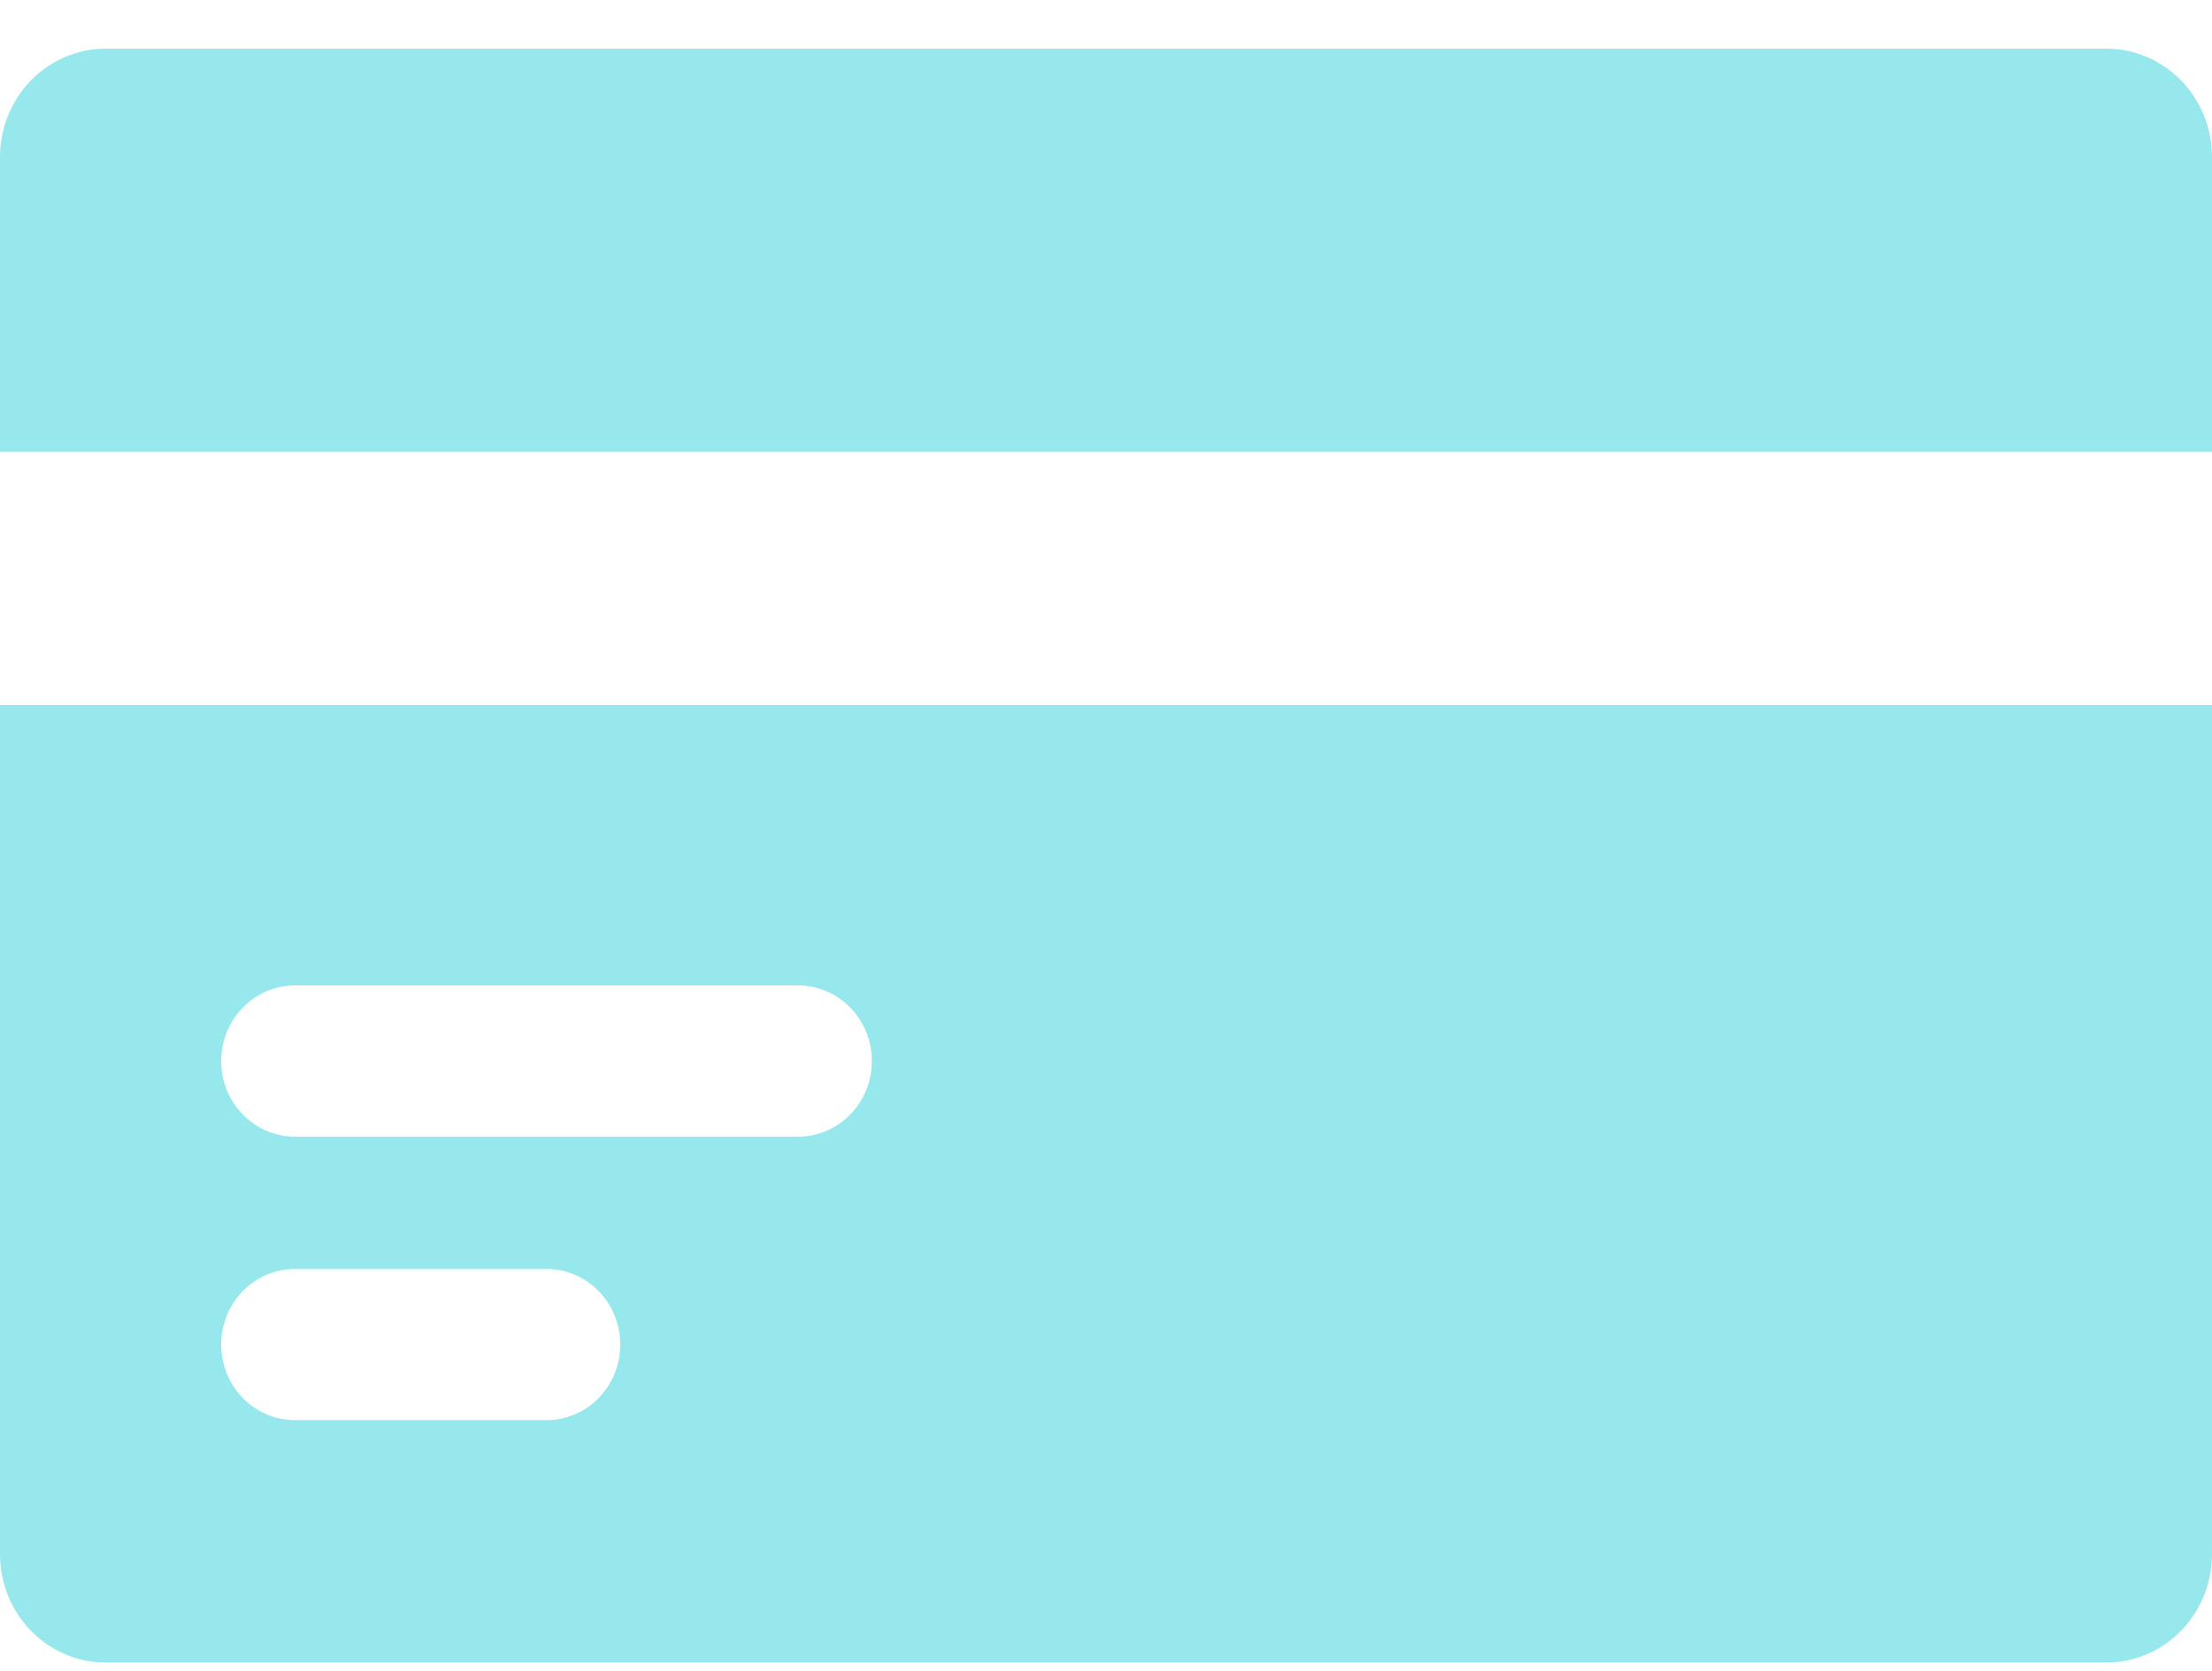 <svg width="45" height="34" viewBox="0 0 45 34" fill="none" xmlns="http://www.w3.org/2000/svg">
<path d="M45 9.193V3.196C45 1.978 44.037 0.99 42.848 0.99H2.152C0.963 0.99 0 1.978 0 3.196V9.193H45Z" fill="#97E8EC"/>
<path d="M0 14.346V31.623C0 32.842 0.963 33.83 2.152 33.83H42.848C44.037 33.83 45 32.842 45 31.623V14.346H0ZM11.118 28.897H6C5.172 28.897 4.5 28.208 4.5 27.359C4.5 26.509 5.172 25.821 6 25.821H11.118C11.947 25.821 12.618 26.509 12.618 27.359C12.618 28.208 11.947 28.897 11.118 28.897ZM16.236 23.129H6C5.172 23.129 4.5 22.44 4.5 21.591C4.5 20.741 5.172 20.052 6 20.052H16.236C17.064 20.052 17.736 20.741 17.736 21.591C17.736 22.44 17.064 23.129 16.236 23.129Z" fill="#97E8EC"/>
</svg>

